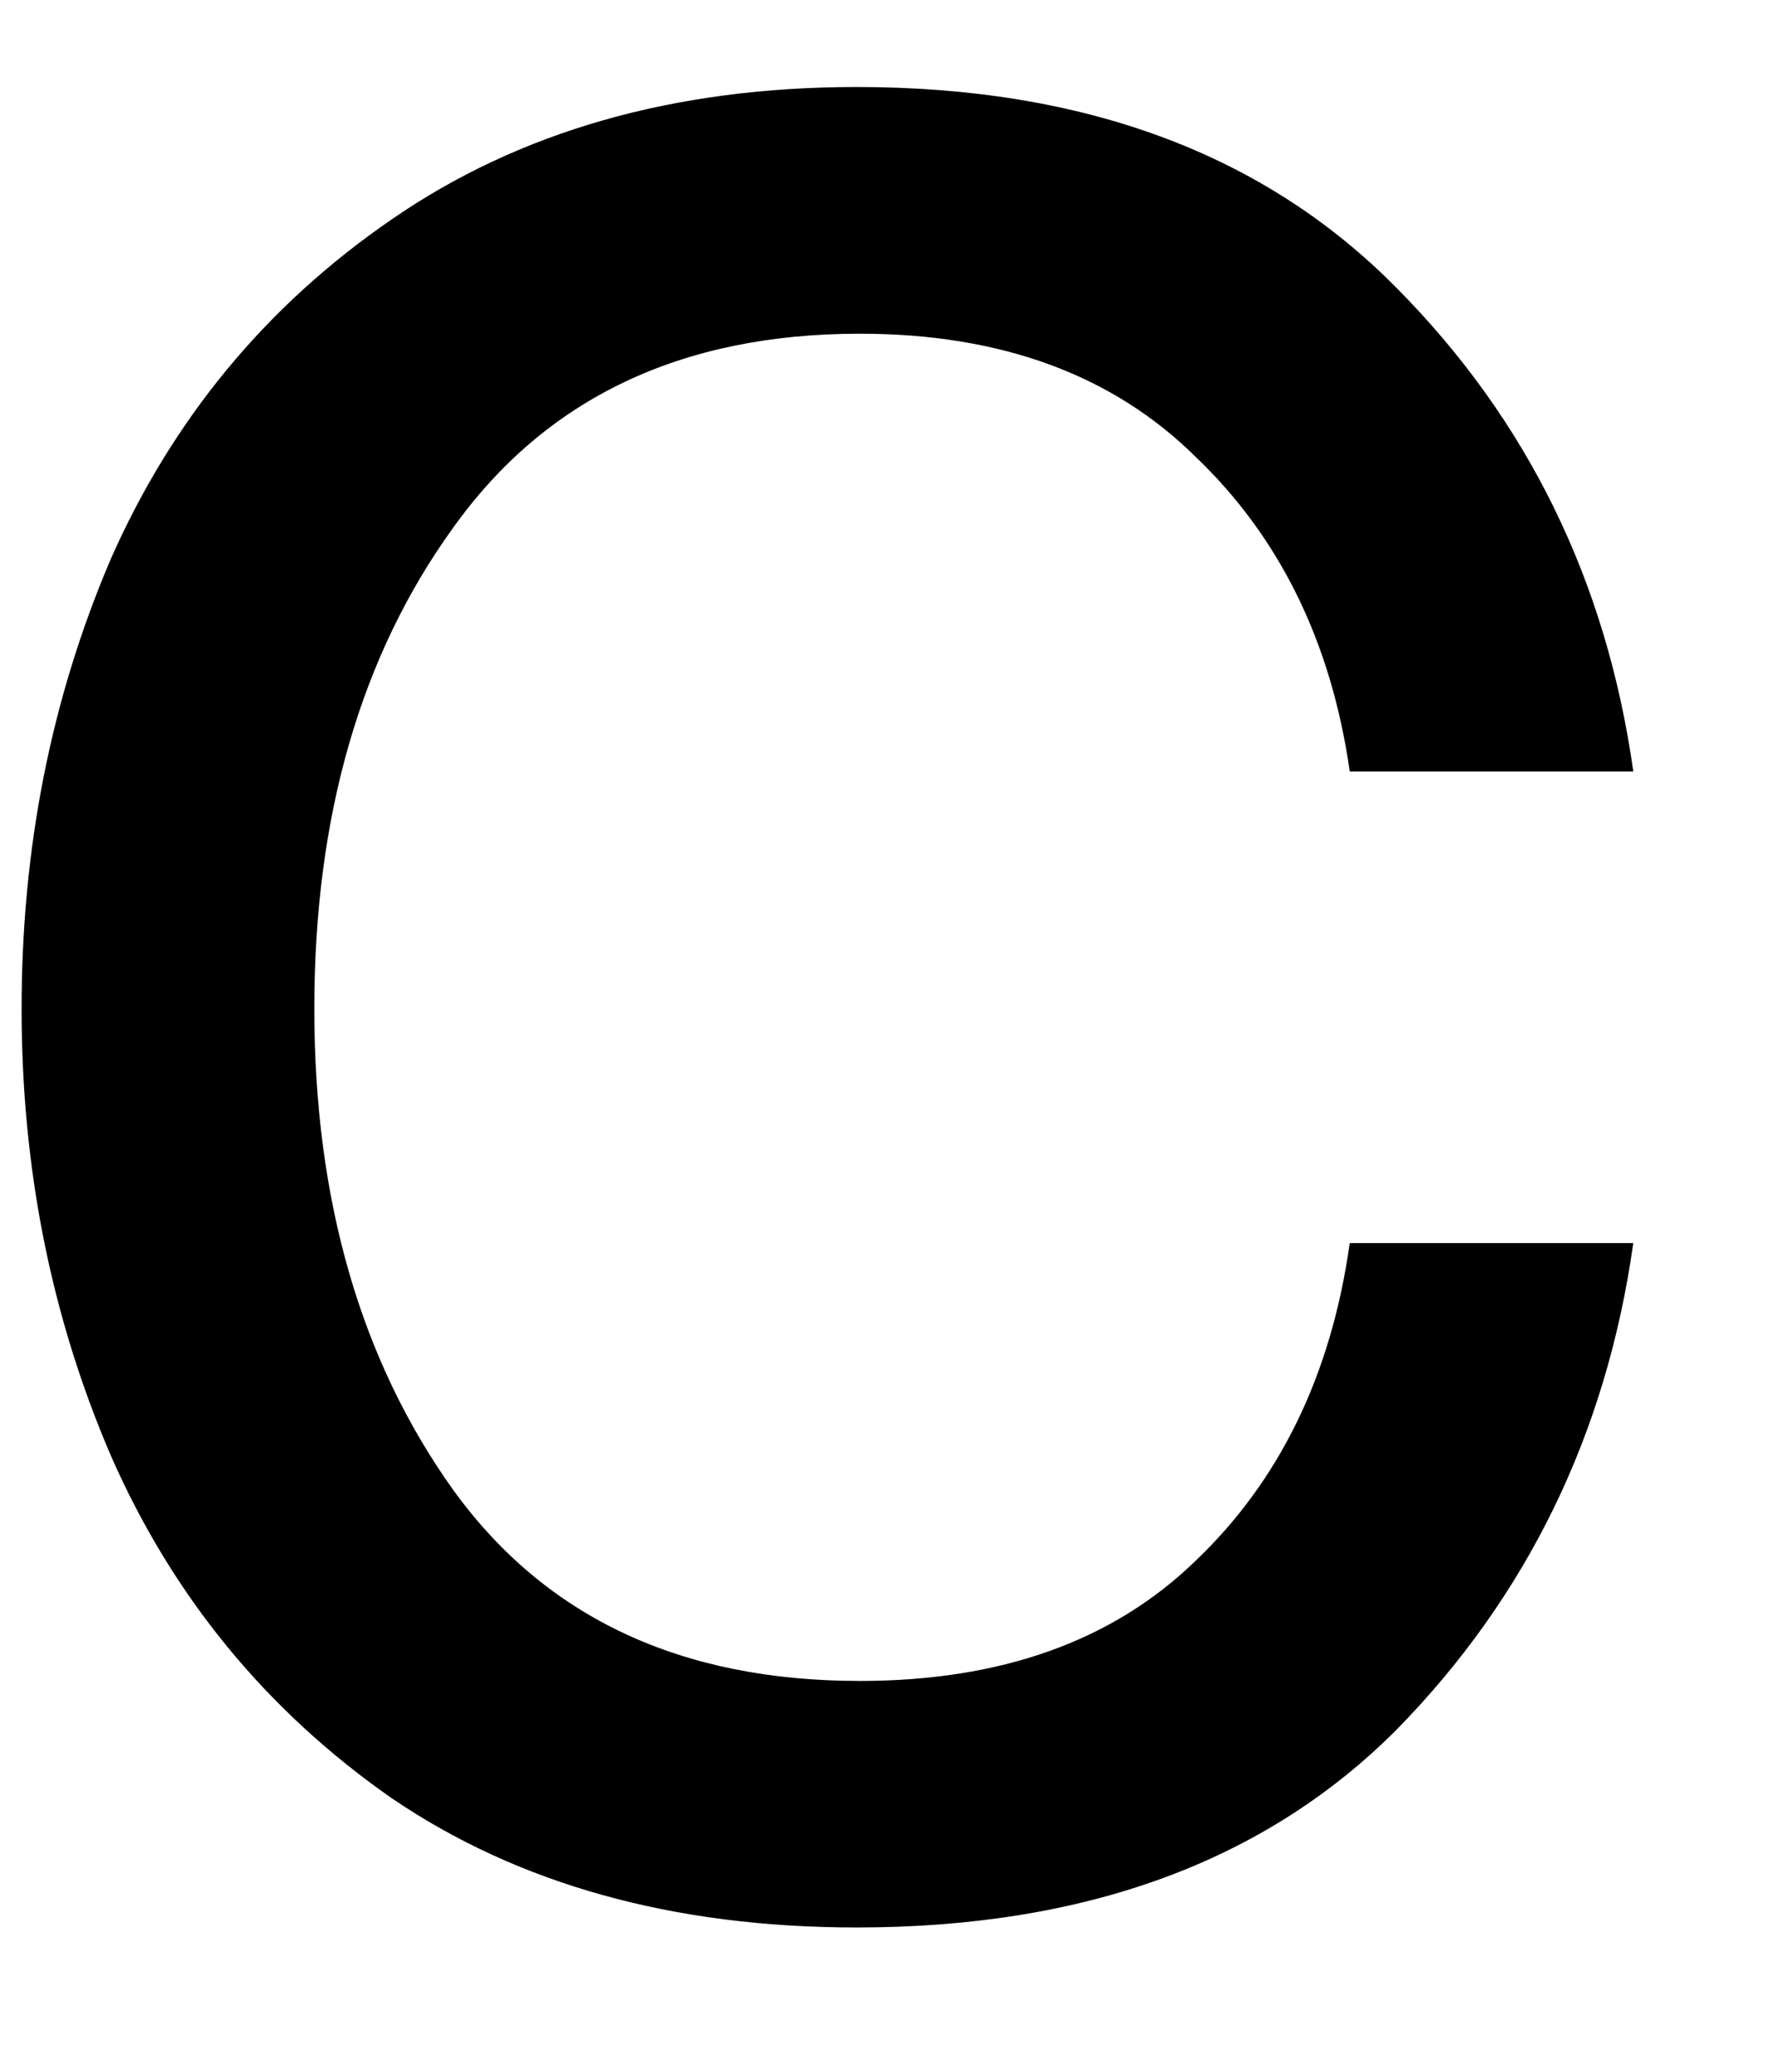<svg width="12" height="14" viewBox="0 0 12 14" fill="none" xmlns="http://www.w3.org/2000/svg">
<path d="M5.792 13.025C4.552 13.025 3.505 12.734 2.646 12.15C1.797 11.557 1.167 10.786 0.75 9.838C0.344 8.895 0.146 7.89 0.146 6.817C0.146 5.734 0.344 4.723 0.75 3.775C1.167 2.833 1.797 2.067 2.646 1.484C3.505 0.89 4.552 0.588 5.792 0.588C7.333 0.588 8.547 1.041 9.438 1.942C10.323 2.833 10.86 3.921 11.042 5.213H9.125C9 4.338 8.651 3.63 8.084 3.088C7.526 2.536 6.771 2.255 5.813 2.255C4.604 2.255 3.688 2.692 3.063 3.567C2.438 4.432 2.125 5.515 2.125 6.817C2.125 8.109 2.438 9.192 3.063 10.067C3.688 10.932 4.604 11.359 5.813 11.359C6.771 11.359 7.526 11.088 8.084 10.546C8.651 10.005 9 9.291 9.125 8.4H11.042C10.86 9.692 10.323 10.791 9.438 11.692C8.547 12.583 7.333 13.025 5.792 13.025Z" fill="black"/>
</svg>
